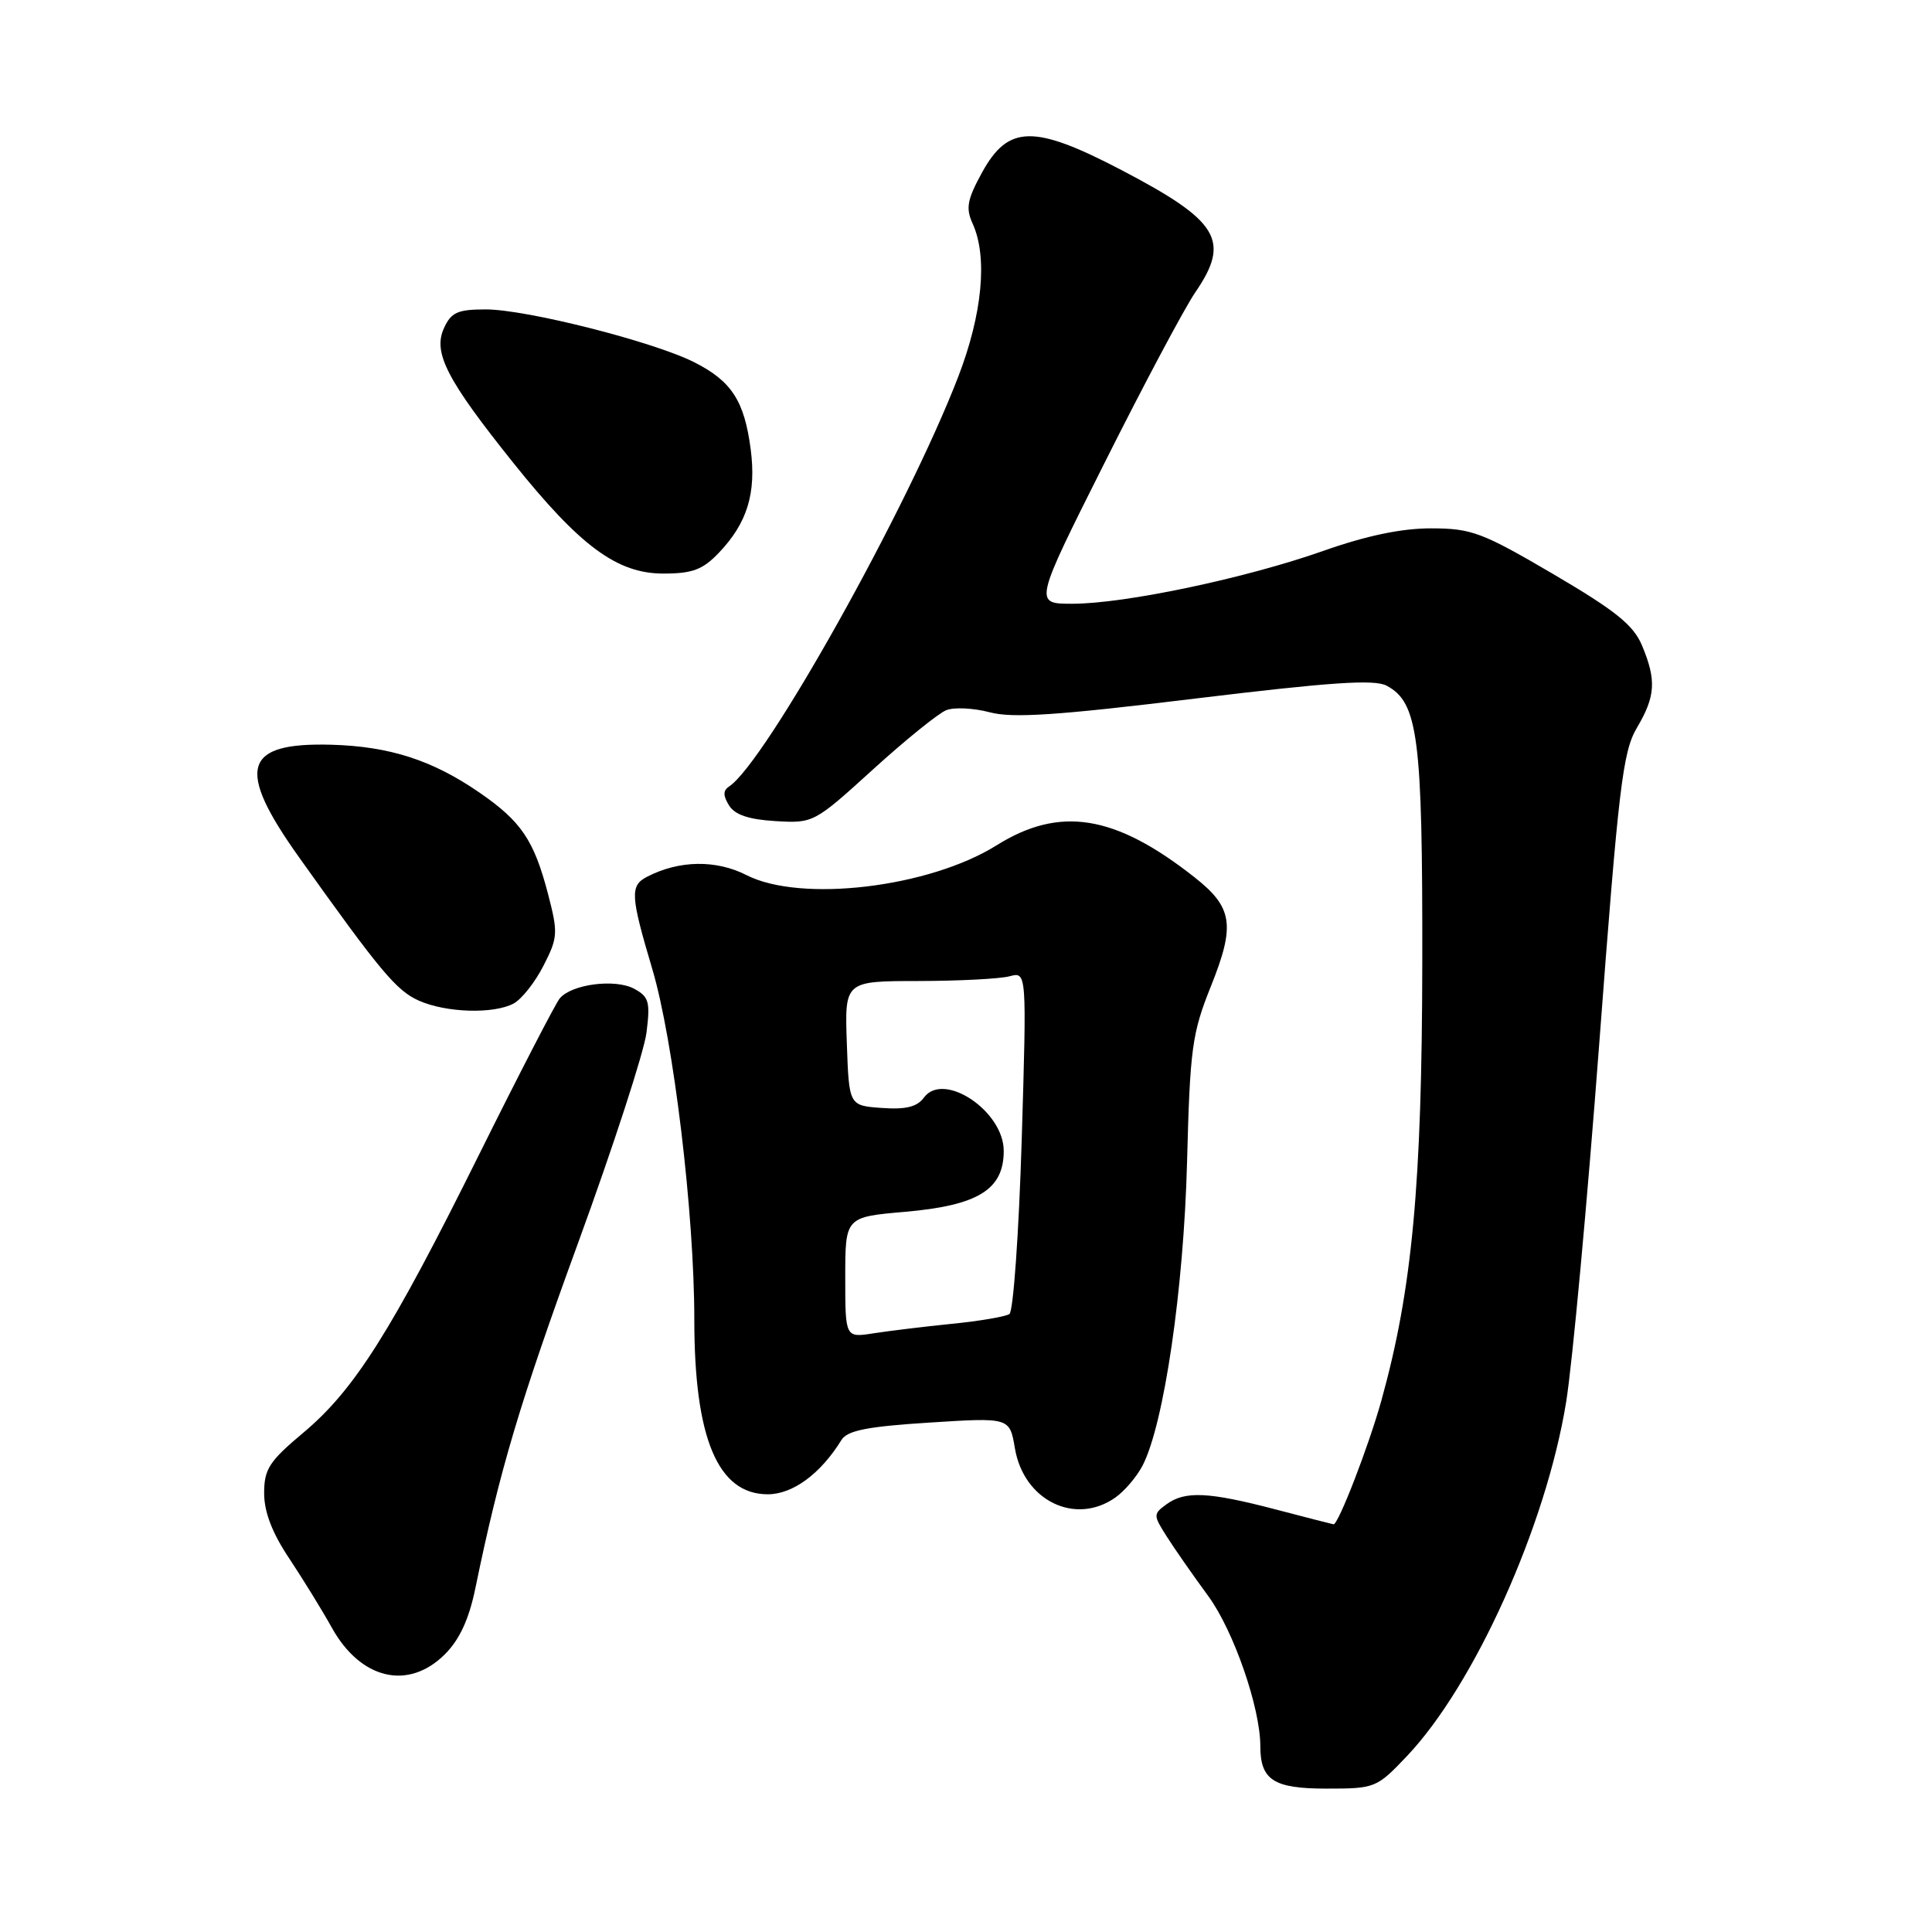 <?xml version="1.0" encoding="UTF-8" standalone="no"?>
<!DOCTYPE svg PUBLIC "-//W3C//DTD SVG 1.1//EN" "http://www.w3.org/Graphics/SVG/1.1/DTD/svg11.dtd" >
<svg xmlns="http://www.w3.org/2000/svg" xmlns:xlink="http://www.w3.org/1999/xlink" version="1.1" viewBox="0 0 256 256">
 <g >
 <path fill="currentColor"
d=" M 186.42 232.70 C 195.36 223.28 204.86 202.18 207.52 185.79 C 208.35 180.68 210.32 159.29 211.91 138.26 C 214.47 104.26 215.02 99.63 216.89 96.45 C 219.37 92.26 219.50 90.14 217.58 85.54 C 216.44 82.82 214.09 80.93 205.83 76.08 C 196.40 70.55 194.99 70.02 189.67 70.01 C 185.73 70.00 181.09 70.97 175.36 72.99 C 165.08 76.62 149.04 80.00 142.09 80.00 C 136.99 80.00 136.99 80.00 146.40 61.25 C 151.57 50.94 156.97 40.79 158.40 38.71 C 163.08 31.87 161.52 29.29 148.61 22.54 C 137.01 16.48 133.61 16.54 130.14 22.83 C 128.16 26.44 127.94 27.58 128.88 29.63 C 130.89 34.05 130.18 41.60 126.96 49.95 C 120.23 67.41 101.40 101.07 96.60 104.22 C 95.80 104.75 95.80 105.43 96.60 106.72 C 97.37 107.97 99.23 108.59 102.76 108.80 C 107.77 109.10 107.89 109.03 115.66 101.97 C 119.97 98.05 124.35 94.51 125.39 94.10 C 126.43 93.69 129.02 93.82 131.14 94.38 C 134.16 95.19 140.11 94.79 158.32 92.57 C 176.30 90.39 182.12 89.99 183.74 90.86 C 187.91 93.09 188.50 97.67 188.46 127.50 C 188.42 157.03 187.12 170.90 183.05 185.54 C 181.40 191.51 177.33 202.04 176.70 201.98 C 176.59 201.97 173.12 201.08 169.00 200.00 C 160.13 197.68 157.02 197.53 154.56 199.33 C 152.80 200.62 152.80 200.76 154.59 203.58 C 155.61 205.19 158.09 208.75 160.11 211.50 C 163.46 216.08 167.00 226.28 167.00 231.38 C 167.00 235.86 168.77 237.00 175.71 237.00 C 182.23 237.00 182.41 236.92 186.42 232.70 Z  M 58.96 219.19 C 60.90 217.25 62.15 214.54 62.99 210.44 C 66.21 194.81 68.84 185.97 76.63 164.61 C 81.27 151.90 85.33 139.41 85.66 136.85 C 86.18 132.75 85.99 132.07 84.02 131.01 C 81.49 129.66 75.74 130.41 74.17 132.29 C 73.61 132.97 68.80 142.28 63.49 152.97 C 51.79 176.53 46.95 184.18 40.18 189.85 C 35.67 193.63 35.00 194.66 35.00 197.86 C 35.00 200.35 36.07 203.13 38.33 206.51 C 40.15 209.26 42.69 213.37 43.96 215.66 C 47.78 222.55 54.11 224.04 58.96 219.19 Z  M 147.78 198.44 C 149.01 197.58 150.63 195.67 151.40 194.19 C 154.24 188.68 156.85 170.83 157.29 154.00 C 157.68 138.91 157.95 136.92 160.45 130.69 C 163.71 122.56 163.36 120.24 158.25 116.22 C 147.73 107.94 140.43 106.77 132.05 112.01 C 123.10 117.61 106.12 119.63 98.92 115.96 C 94.89 113.90 89.99 113.98 85.75 116.17 C 83.46 117.35 83.53 118.64 86.42 128.36 C 89.25 137.85 92.00 160.78 92.00 174.85 C 92.00 190.59 95.12 198.00 101.73 198.00 C 105.05 198.00 108.73 195.29 111.50 190.80 C 112.27 189.55 114.92 189.02 123.15 188.50 C 133.79 187.82 133.79 187.82 134.48 191.91 C 135.65 198.83 142.46 202.17 147.78 198.44 Z  M 68.06 132.97 C 69.12 132.40 70.91 130.14 72.02 127.95 C 73.93 124.22 73.96 123.62 72.61 118.43 C 70.75 111.32 69.06 108.83 63.53 105.02 C 57.29 100.72 51.63 98.90 43.90 98.68 C 32.21 98.36 31.22 101.80 39.63 113.60 C 50.39 128.71 52.52 131.26 55.50 132.59 C 59.12 134.20 65.41 134.39 68.06 132.97 Z  M 95.25 73.25 C 99.02 69.30 100.23 65.35 99.47 59.52 C 98.63 53.13 96.95 50.52 92.05 48.03 C 86.71 45.30 69.77 41.00 64.37 41.00 C 60.63 41.00 59.78 41.38 58.82 43.50 C 57.35 46.72 59.20 50.32 68.00 61.31 C 76.86 72.38 81.77 76.00 87.89 76.00 C 91.75 76.00 93.11 75.49 95.25 73.25 Z  M 112.00 169.26 C 112.00 161.26 112.00 161.26 119.95 160.57 C 129.61 159.72 133.00 157.63 133.00 152.50 C 133.00 147.22 125.02 141.89 122.42 145.44 C 121.52 146.67 120.02 147.04 116.84 146.81 C 112.50 146.50 112.50 146.50 112.21 138.25 C 111.92 130.00 111.92 130.00 121.71 129.99 C 127.09 129.98 132.52 129.70 133.78 129.36 C 136.05 128.75 136.05 128.75 135.38 151.13 C 135.00 163.43 134.27 173.78 133.75 174.12 C 133.22 174.46 129.80 175.05 126.15 175.41 C 122.49 175.78 117.81 176.35 115.75 176.67 C 112.00 177.26 112.00 177.26 112.00 169.26 Z "/>
</g>
</svg>